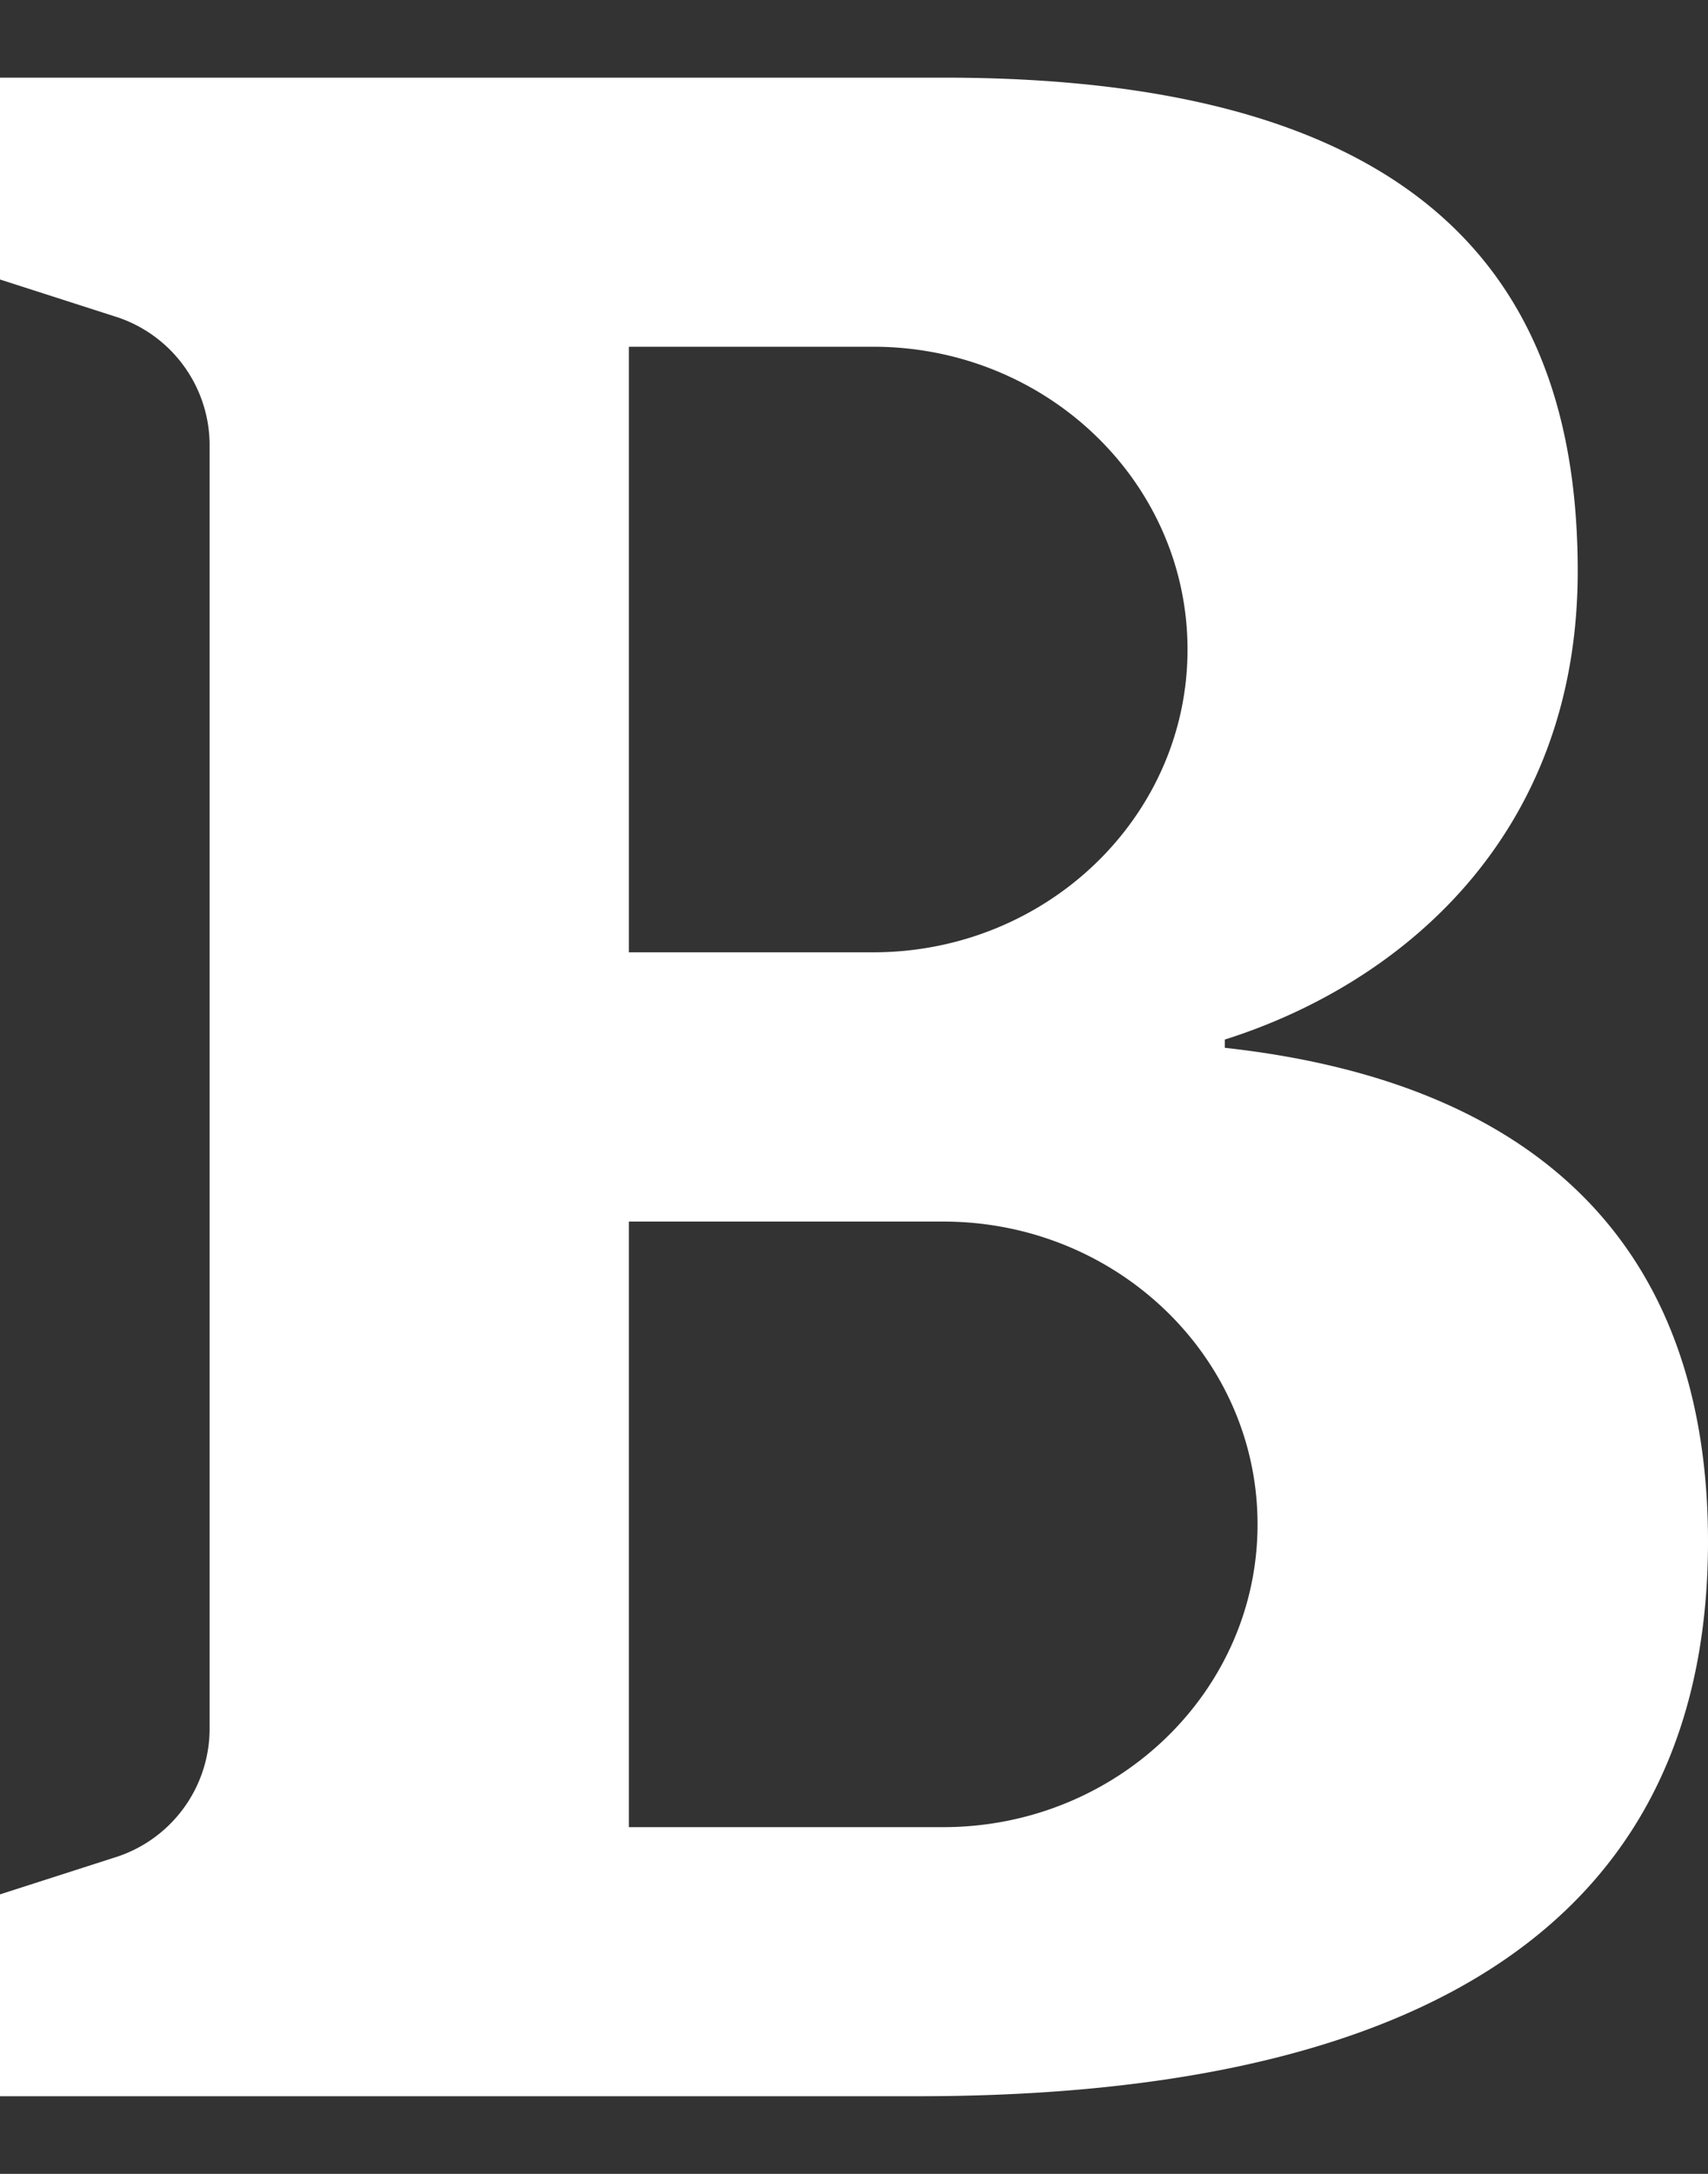 <svg width="11" height="14" fill="none" xmlns="http://www.w3.org/2000/svg"><rect width="100%" height="100%" fill="#333333" stroke="none"/><path d="M7.888 6.748v-.053c1.137-.36 2.273-1.311 2.273-3.017C10.161 1.9 9.267.5 6.08.5H0v1.3l.734.236a.87.87 0 0 1 .616.822v8.284a.87.87 0 0 1-.616.822L0 12.2v1.3h5.911C8.838 13.5 11 12.584 11 9.927c0-1.796-.987-2.945-3.112-3.179Zm-3.84-4.515h1.575c1.118 0 2.025.873 2.025 1.95s-.907 1.95-2.025 1.95H4.05v-3.9Zm2.025 9.534H4.05v-3.9h2.024c1.118 0 2.025.873 2.025 1.95s-.907 1.95-2.025 1.95Z" fill="#fff"/></svg>